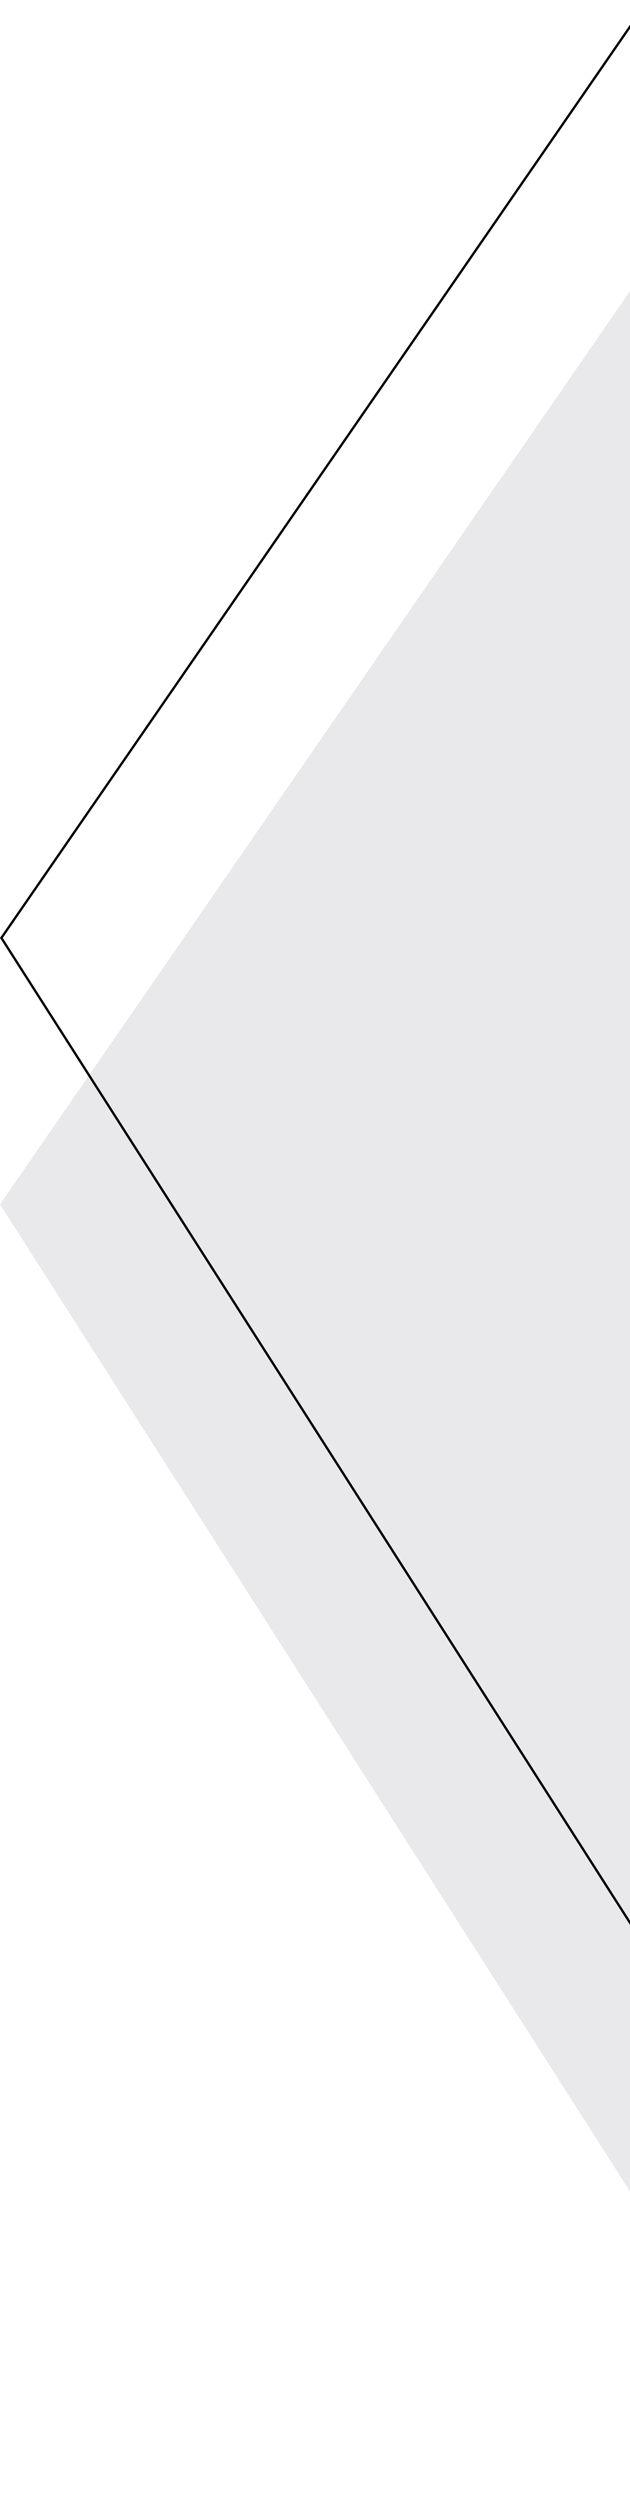 <svg width="272" height="1079" viewBox="0 0 272 1079" fill="none" xmlns="http://www.w3.org/2000/svg">
<path d="M357.064 1079L0 519.786L279.339 115L644 680.063L357.064 1079Z" fill="#E9E9EB"/>
<path d="M643.395 565.048L357.088 963.109L0.6 404.797L279.326 0.901L643.395 565.048Z" stroke="black"/>
</svg>
